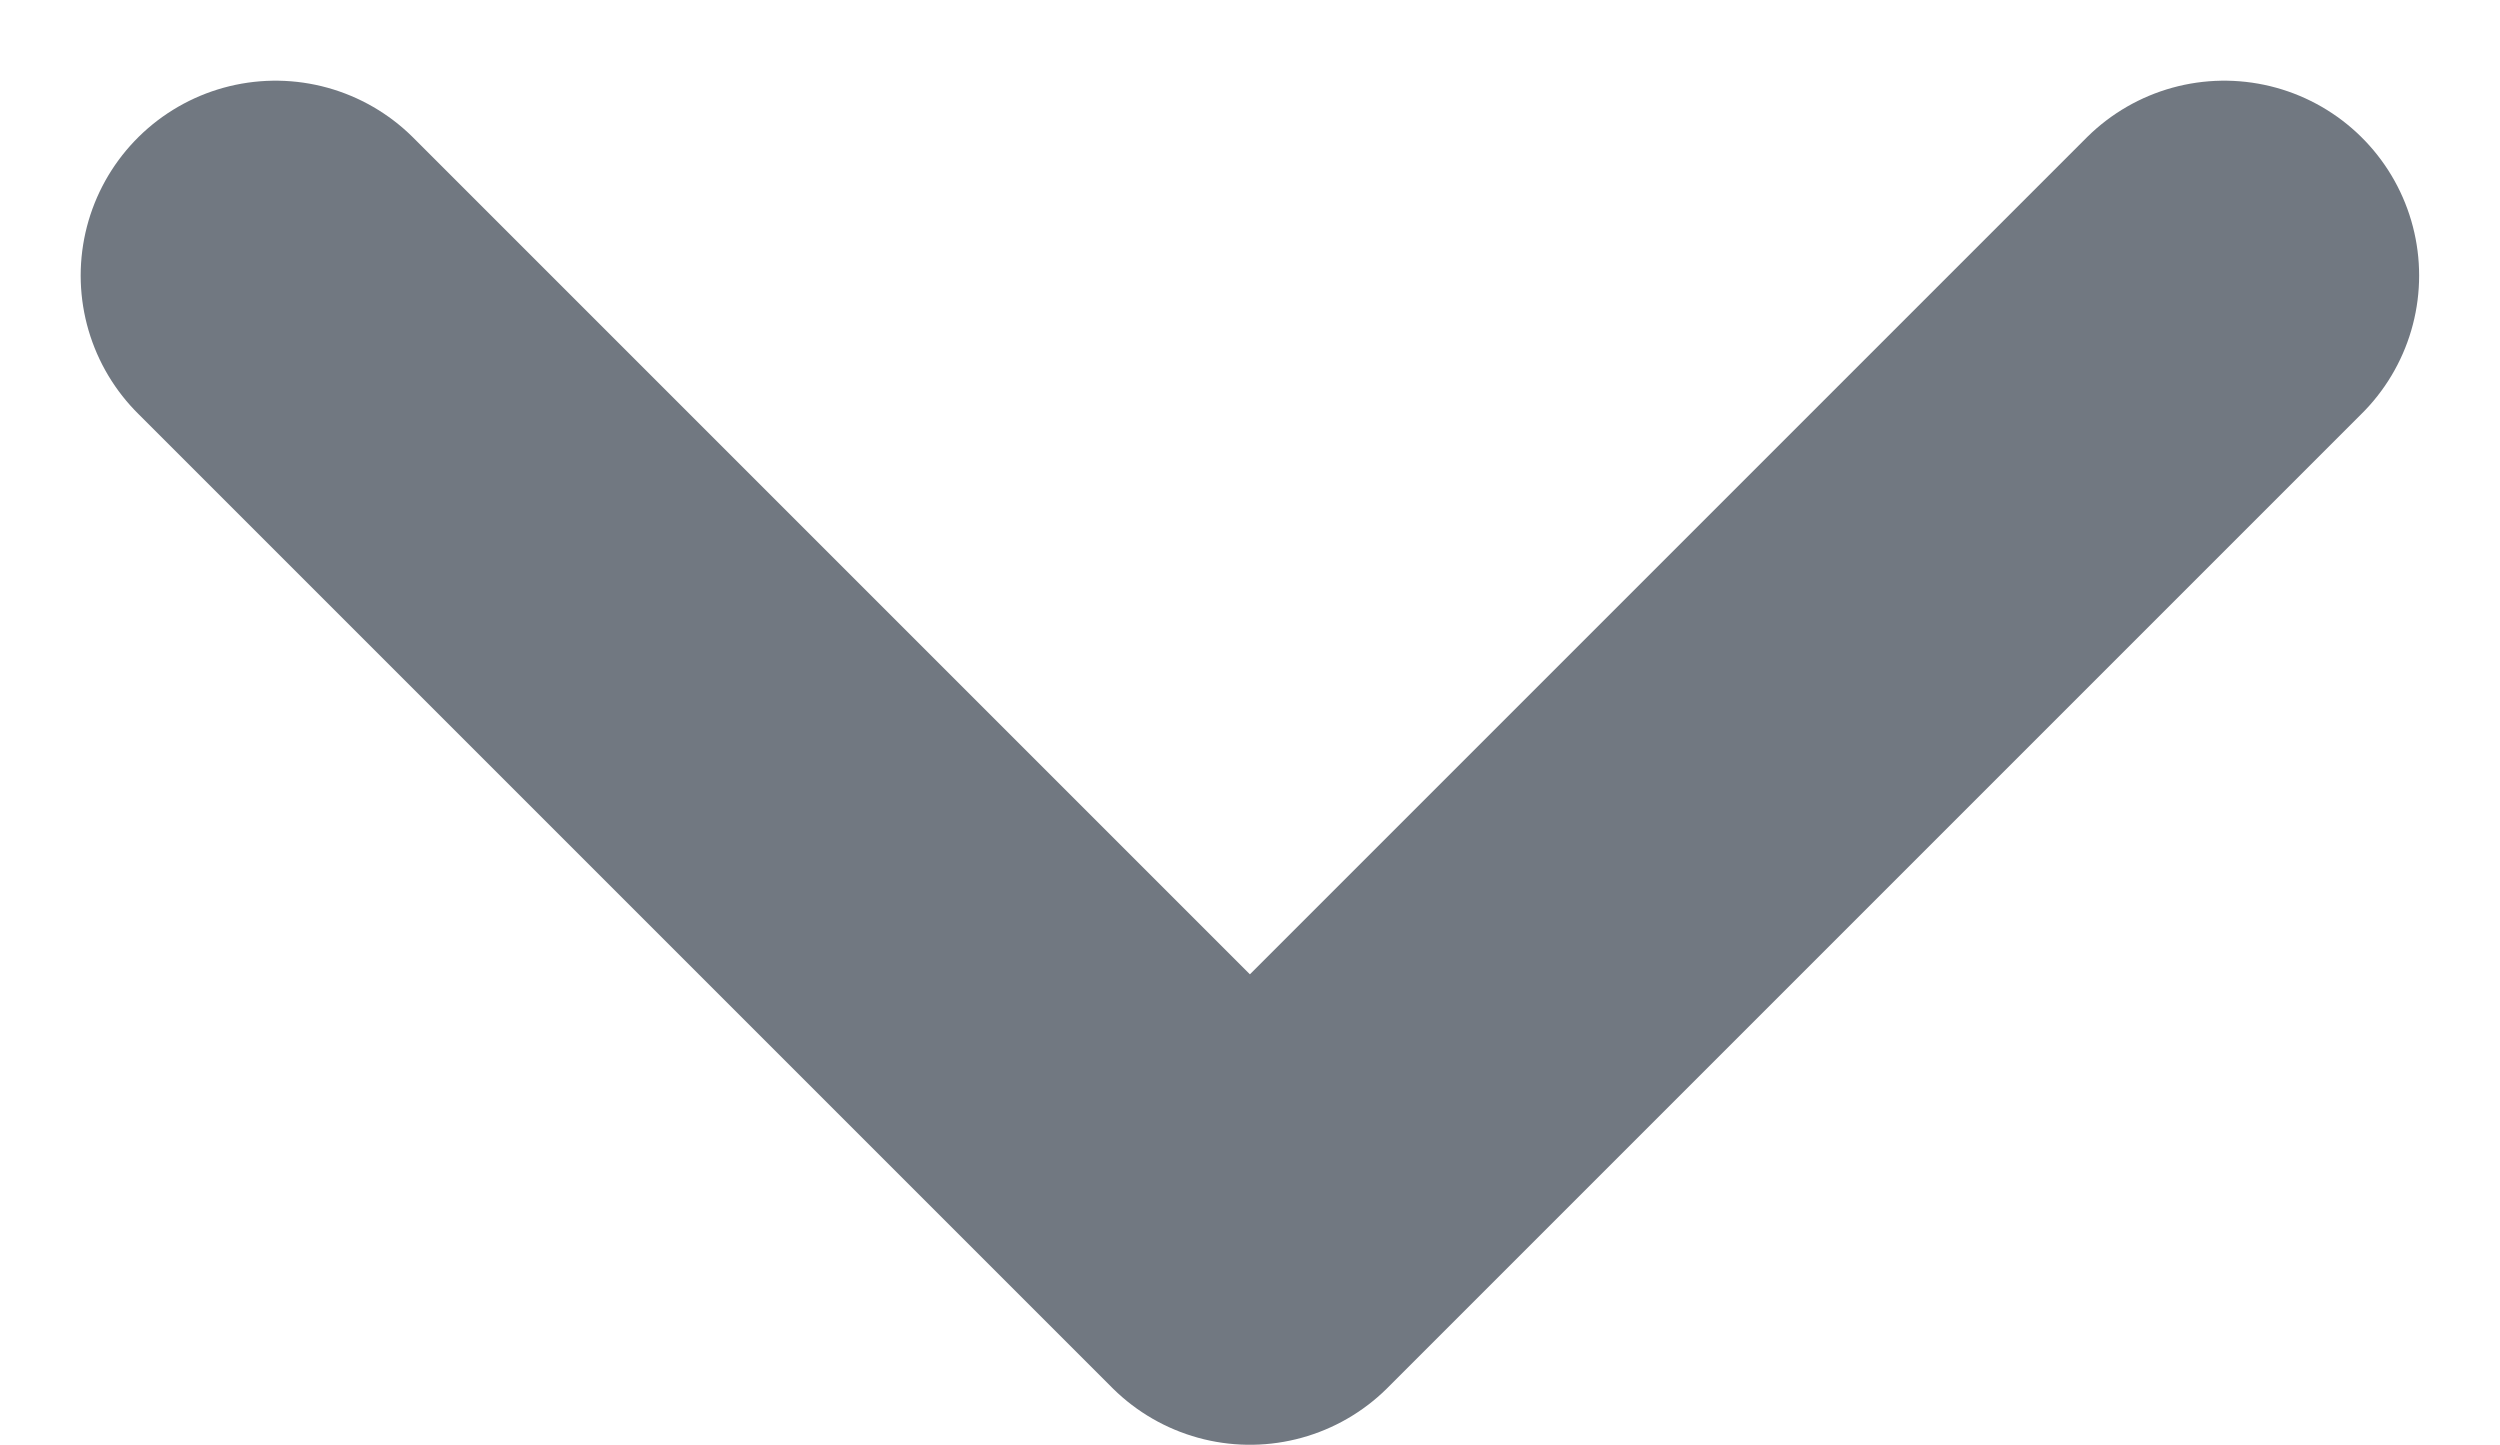<svg xmlns="http://www.w3.org/2000/svg" width="12.829" height="7.414" viewBox="0 0 12.829 7.414">
  <path id="icon-chevron-down" d="M1604,70.144l5,5,5-5" transform="translate(-1602.586 -68.73)" fill="none" stroke="#717881" stroke-linecap="round" stroke-linejoin="round" stroke-width="2"/>
</svg>

